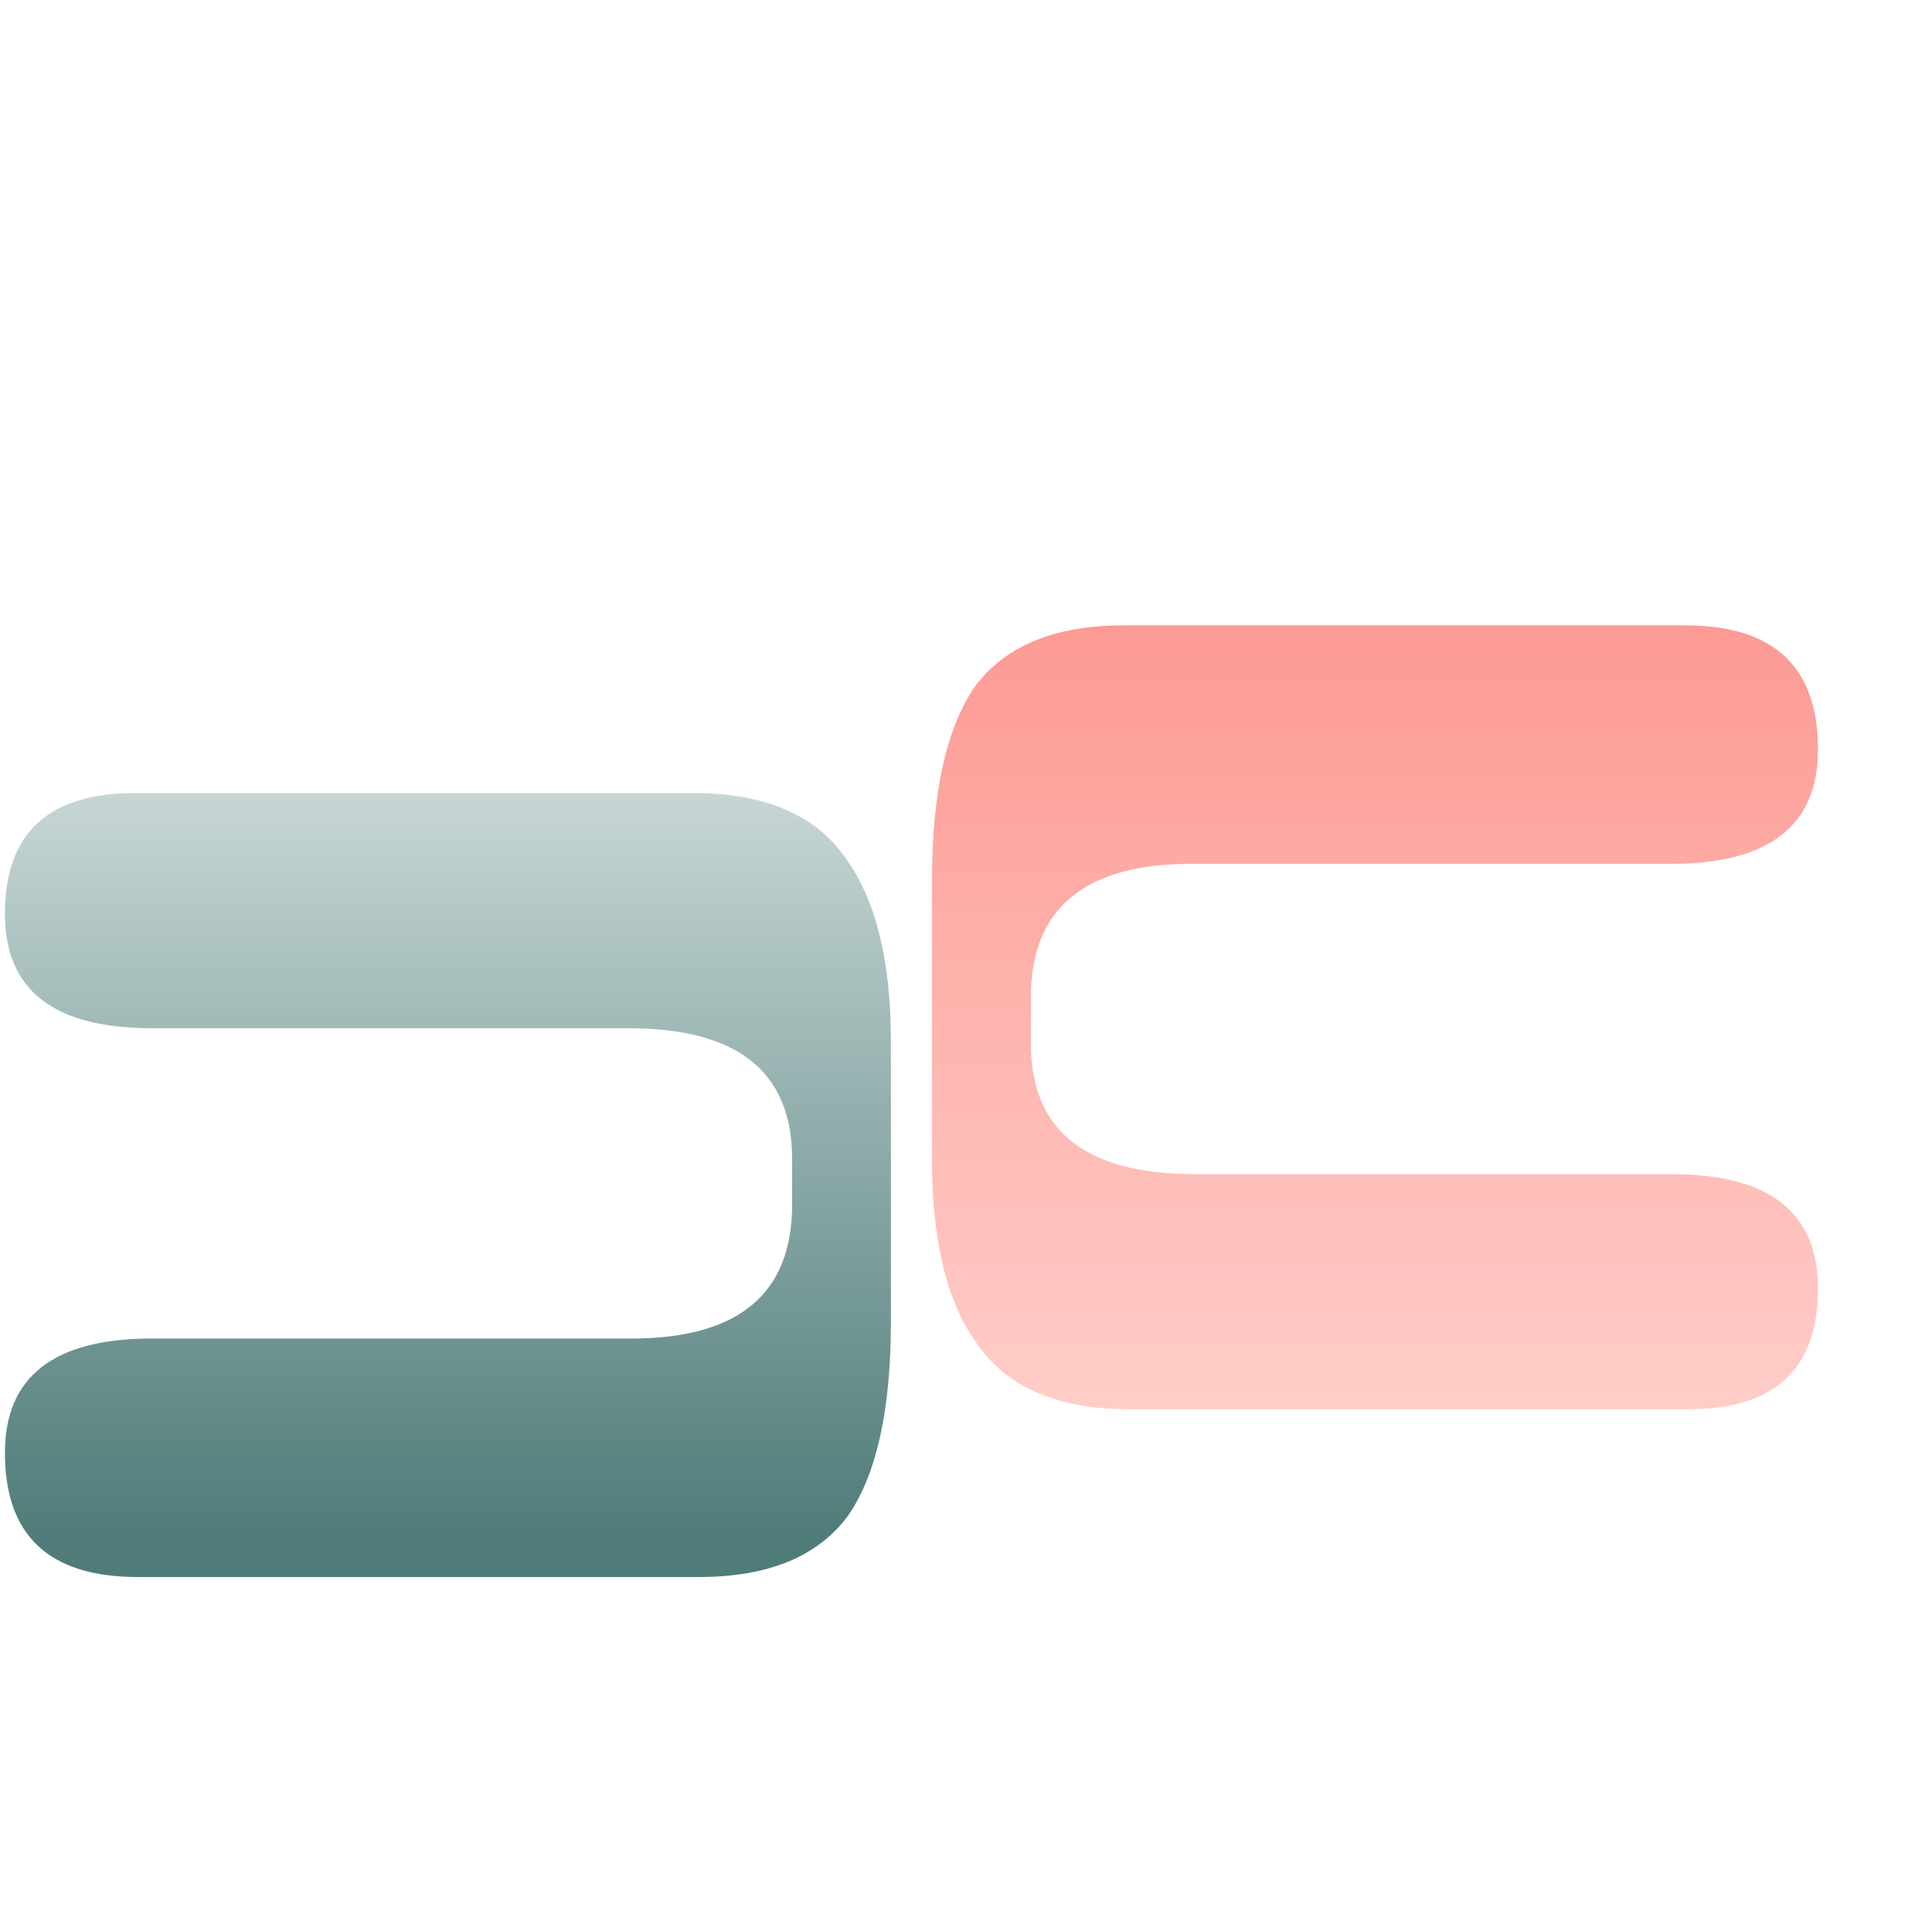<svg width="89" height="88" viewBox="0 0 89 88" fill="none" xmlns="http://www.w3.org/2000/svg">
    <g filter="url(#h0g9n9532a)">
        <path d="M55.797 49.461h21.966c4.506 0 6.758 1.756 6.758 5.268 0 3.712-1.993 5.568-5.978 5.568H52.807c-3.293 0-5.632-1.003-7.019-3.01-1.386-1.906-2.08-4.716-2.08-8.428V35.916c0-4.013.65-6.973 1.95-8.88 1.387-1.906 3.683-2.859 6.89-2.859h25.865c4.072 0 6.109 1.907 6.109 5.72 0 3.51-2.253 5.267-6.76 5.267H55.668c-4.94 0-7.409 2.056-7.409 6.17v2.107c0 4.013 2.513 6.02 7.539 6.02z" fill="url(#a43zu7r1ub)"/>
    </g>
    <g filter="url(#wz1nxcfrvc)">
        <path d="M29.725 45.83H7.759C3.253 45.83 1 44.076 1 40.564c0-3.712 1.993-5.568 5.979-5.568h25.735c3.293 0 5.633 1.003 7.019 3.01 1.386 1.906 2.08 4.716 2.08 8.428v12.943c0 4.013-.65 6.973-1.95 8.88-1.386 1.906-3.683 2.859-6.889 2.859H7.11C3.036 71.115 1 69.208 1 65.395c0-3.51 2.253-5.267 6.759-5.267h22.096c4.939 0 7.408-2.056 7.408-6.17V51.85c0-4.013-2.512-6.02-7.538-6.02z" fill="url(#ve57nk037d)"/>
    </g>
    <defs>
        <linearGradient id="a43zu7r1ub" x1="64.115" y1="24.177" x2="64.115" y2="60.297" gradientUnits="userSpaceOnUse">
            <stop stop-color="#FD9A94"/>
            <stop offset="1" stop-color="#FFCDC8"/>
        </linearGradient>
        <linearGradient id="ve57nk037d" x1="21.406" y1="34.995" x2="21.406" y2="71.115" gradientUnits="userSpaceOnUse">
            <stop stop-color="#C6D6D5"/>
            <stop offset=".945" stop-color="#4F7C79"/>
        </linearGradient>
        <filter id="h0g9n9532a" x="43.709" y="24.177" width="40.813" height="39.21" filterUnits="userSpaceOnUse" color-interpolation-filters="sRGB">
            <feFlood flood-opacity="0" result="BackgroundImageFix"/>
            <feBlend in="SourceGraphic" in2="BackgroundImageFix" result="shape"/>
            <feColorMatrix in="SourceAlpha" values="0 0 0 0 0 0 0 0 0 0 0 0 0 0 0 0 0 0 127 0" result="hardAlpha"/>
            <feOffset dx="-.773" dy="1.545"/>
            <feComposite in2="hardAlpha" operator="arithmetic" k2="-1" k3="1"/>
            <feColorMatrix values="0 0 0 0 0.161 0 0 0 0 0.153 0 0 0 0 0.183 0 0 0 1 0"/>
            <feBlend in2="shape" result="effect1_innerShadow_92_1088"/>
            <feColorMatrix in="SourceAlpha" values="0 0 0 0 0 0 0 0 0 0 0 0 0 0 0 0 0 0 127 0" result="hardAlpha"/>
            <feOffset dy="3.091"/>
            <feGaussianBlur stdDeviation="1.545"/>
            <feComposite in2="hardAlpha" operator="arithmetic" k2="-1" k3="1"/>
            <feColorMatrix values="0 0 0 0 0 0 0 0 0 0 0 0 0 0 0 0 0 0 0.25 0"/>
            <feBlend in2="effect1_innerShadow_92_1088" result="effect2_innerShadow_92_1088"/>
        </filter>
        <filter id="wz1nxcfrvc" x=".227" y="34.995" width="41.585" height="37.665" filterUnits="userSpaceOnUse" color-interpolation-filters="sRGB">
            <feFlood flood-opacity="0" result="BackgroundImageFix"/>
            <feColorMatrix in="SourceAlpha" values="0 0 0 0 0 0 0 0 0 0 0 0 0 0 0 0 0 0 127 0" result="hardAlpha"/>
            <feOffset dx="-.773" dy="1.545"/>
            <feComposite in2="hardAlpha" operator="out"/>
            <feColorMatrix values="0 0 0 0 0.161 0 0 0 0 0.153 0 0 0 0 0.183 0 0 0 1 0"/>
            <feBlend in2="BackgroundImageFix" result="effect1_dropShadow_92_1088"/>
            <feBlend in="SourceGraphic" in2="effect1_dropShadow_92_1088" result="shape"/>
        </filter>
    </defs>
</svg>

